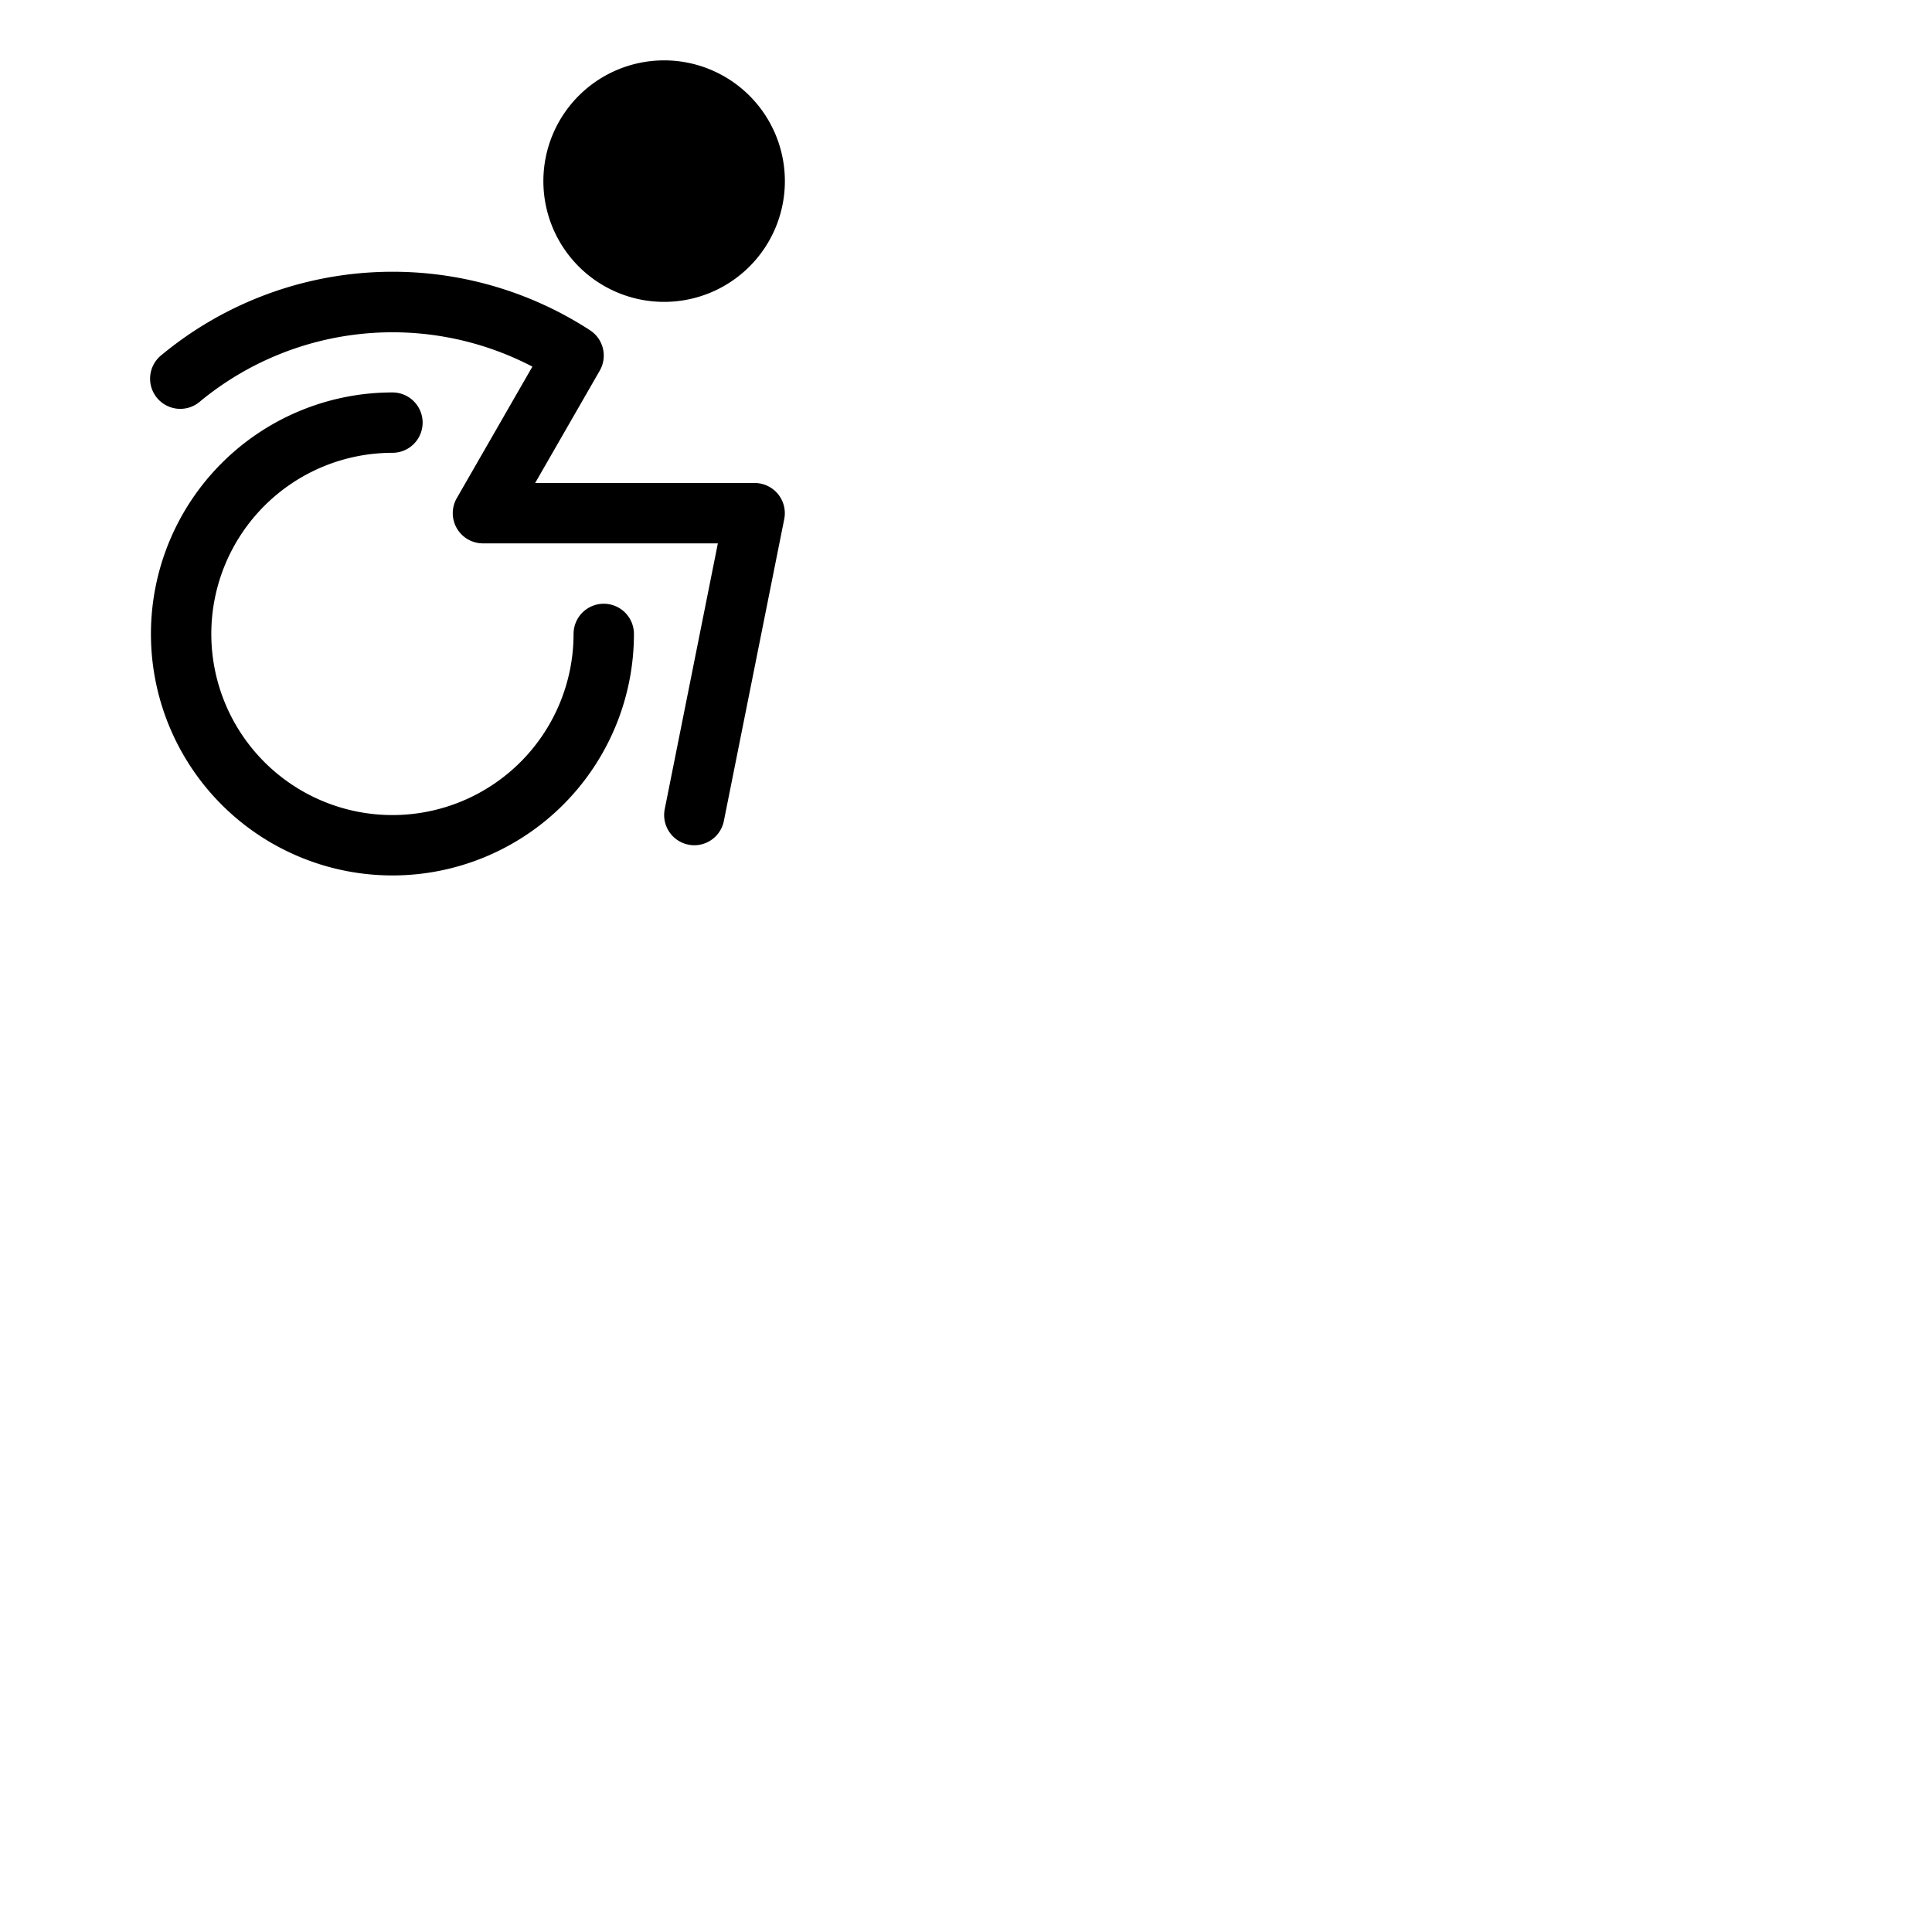 <svg xmlns="http://www.w3.org/2000/svg" version="1.1" viewBox="0 0 512 512" fill="currentColor"><path fill="currentColor" d="M144 48a32 32 0 1 1 32 32a32 32 0 0 1-32-32m16 112a8 8 0 0 0-8 8a48 48 0 1 1-48-48a8 8 0 0 0 0-16a64 64 0 1 0 64 64a8 8 0 0 0-8-8m40-32h-58.18l17.12-29.78a8 8 0 0 0-2.57-10.69A96 96 0 0 0 42.91 94a8 8 0 1 0 10.18 12.33a80.09 80.09 0 0 1 88-9.17L121.06 132a8 8 0 0 0 6.94 12h62.24l-14.08 70.43a8 8 0 0 0 6.27 9.41a7.77 7.77 0 0 0 1.57.16a8 8 0 0 0 7.83-6.43l16-80A8 8 0 0 0 200 128"/></svg>